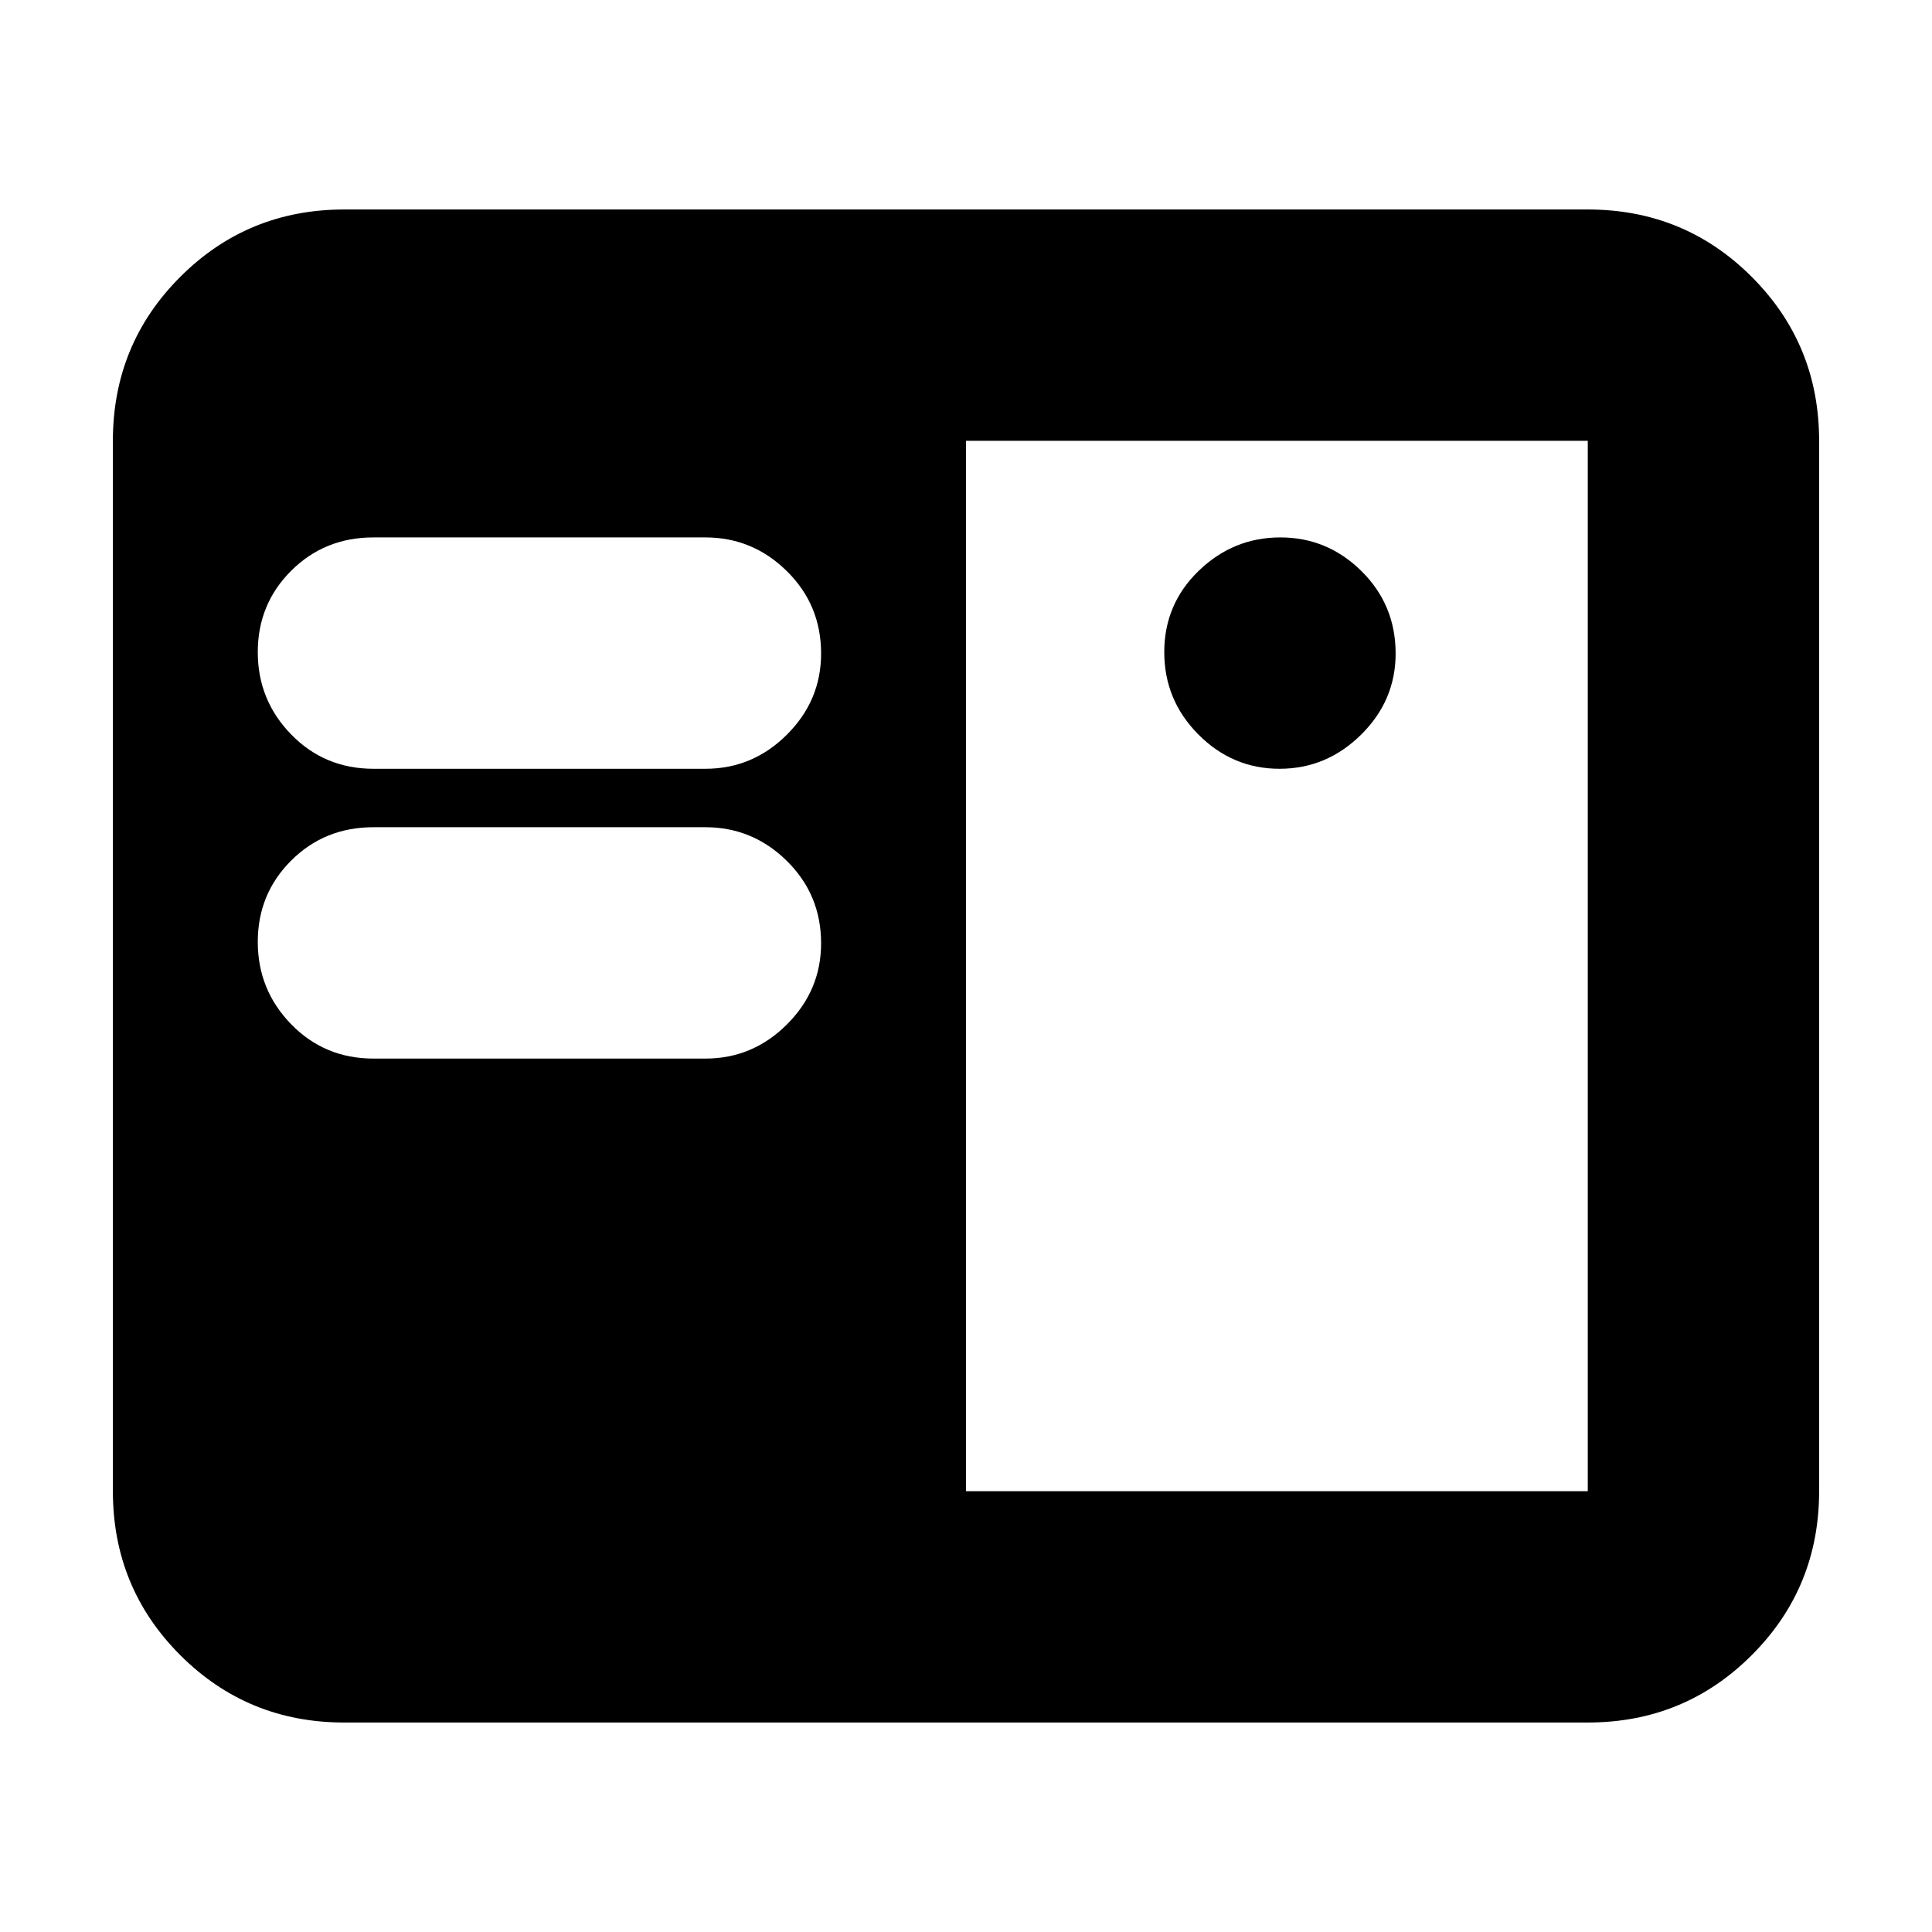 <svg xmlns="http://www.w3.org/2000/svg" height="20" viewBox="0 -960 960 960" width="20"><path d="M171.04-104.09q-48 0-81.47-33.48-33.48-33.47-33.48-81.47v-521.92q0-48 33.48-81.47 33.47-33.48 81.47-33.48h617.92q48 0 81.47 33.48 33.48 33.47 33.48 81.47v521.92q0 48-33.48 81.47-33.47 33.48-81.47 33.48H171.04ZM480-219.04h308.96v-521.92H480v521.92ZM185.57-434h164.95q23.47 0 40.47-16.94Q408-467.89 408-491.27q0-24.16-17.01-40.93-17-16.76-40.47-16.76H185.57q-24.26 0-40.87 16.55-16.61 16.55-16.61 40.44 0 23.88 16.61 40.93Q161.31-434 185.57-434Zm450.22-144q23.38 0 40.53-16.94 17.16-16.95 17.16-40.33 0-24.16-16.95-40.93-16.94-16.76-40.32-16.76t-40.53 16.55q-17.16 16.55-17.16 40.44 0 23.88 16.95 40.93Q612.41-578 635.79-578Zm-450.22 0h164.95q23.47 0 40.47-16.94Q408-611.89 408-635.27q0-24.16-17.01-40.93-17-16.76-40.47-16.76H185.57q-24.26 0-40.87 16.55-16.61 16.55-16.61 40.44 0 23.88 16.61 40.93Q161.31-578 185.57-578Z"/></svg>